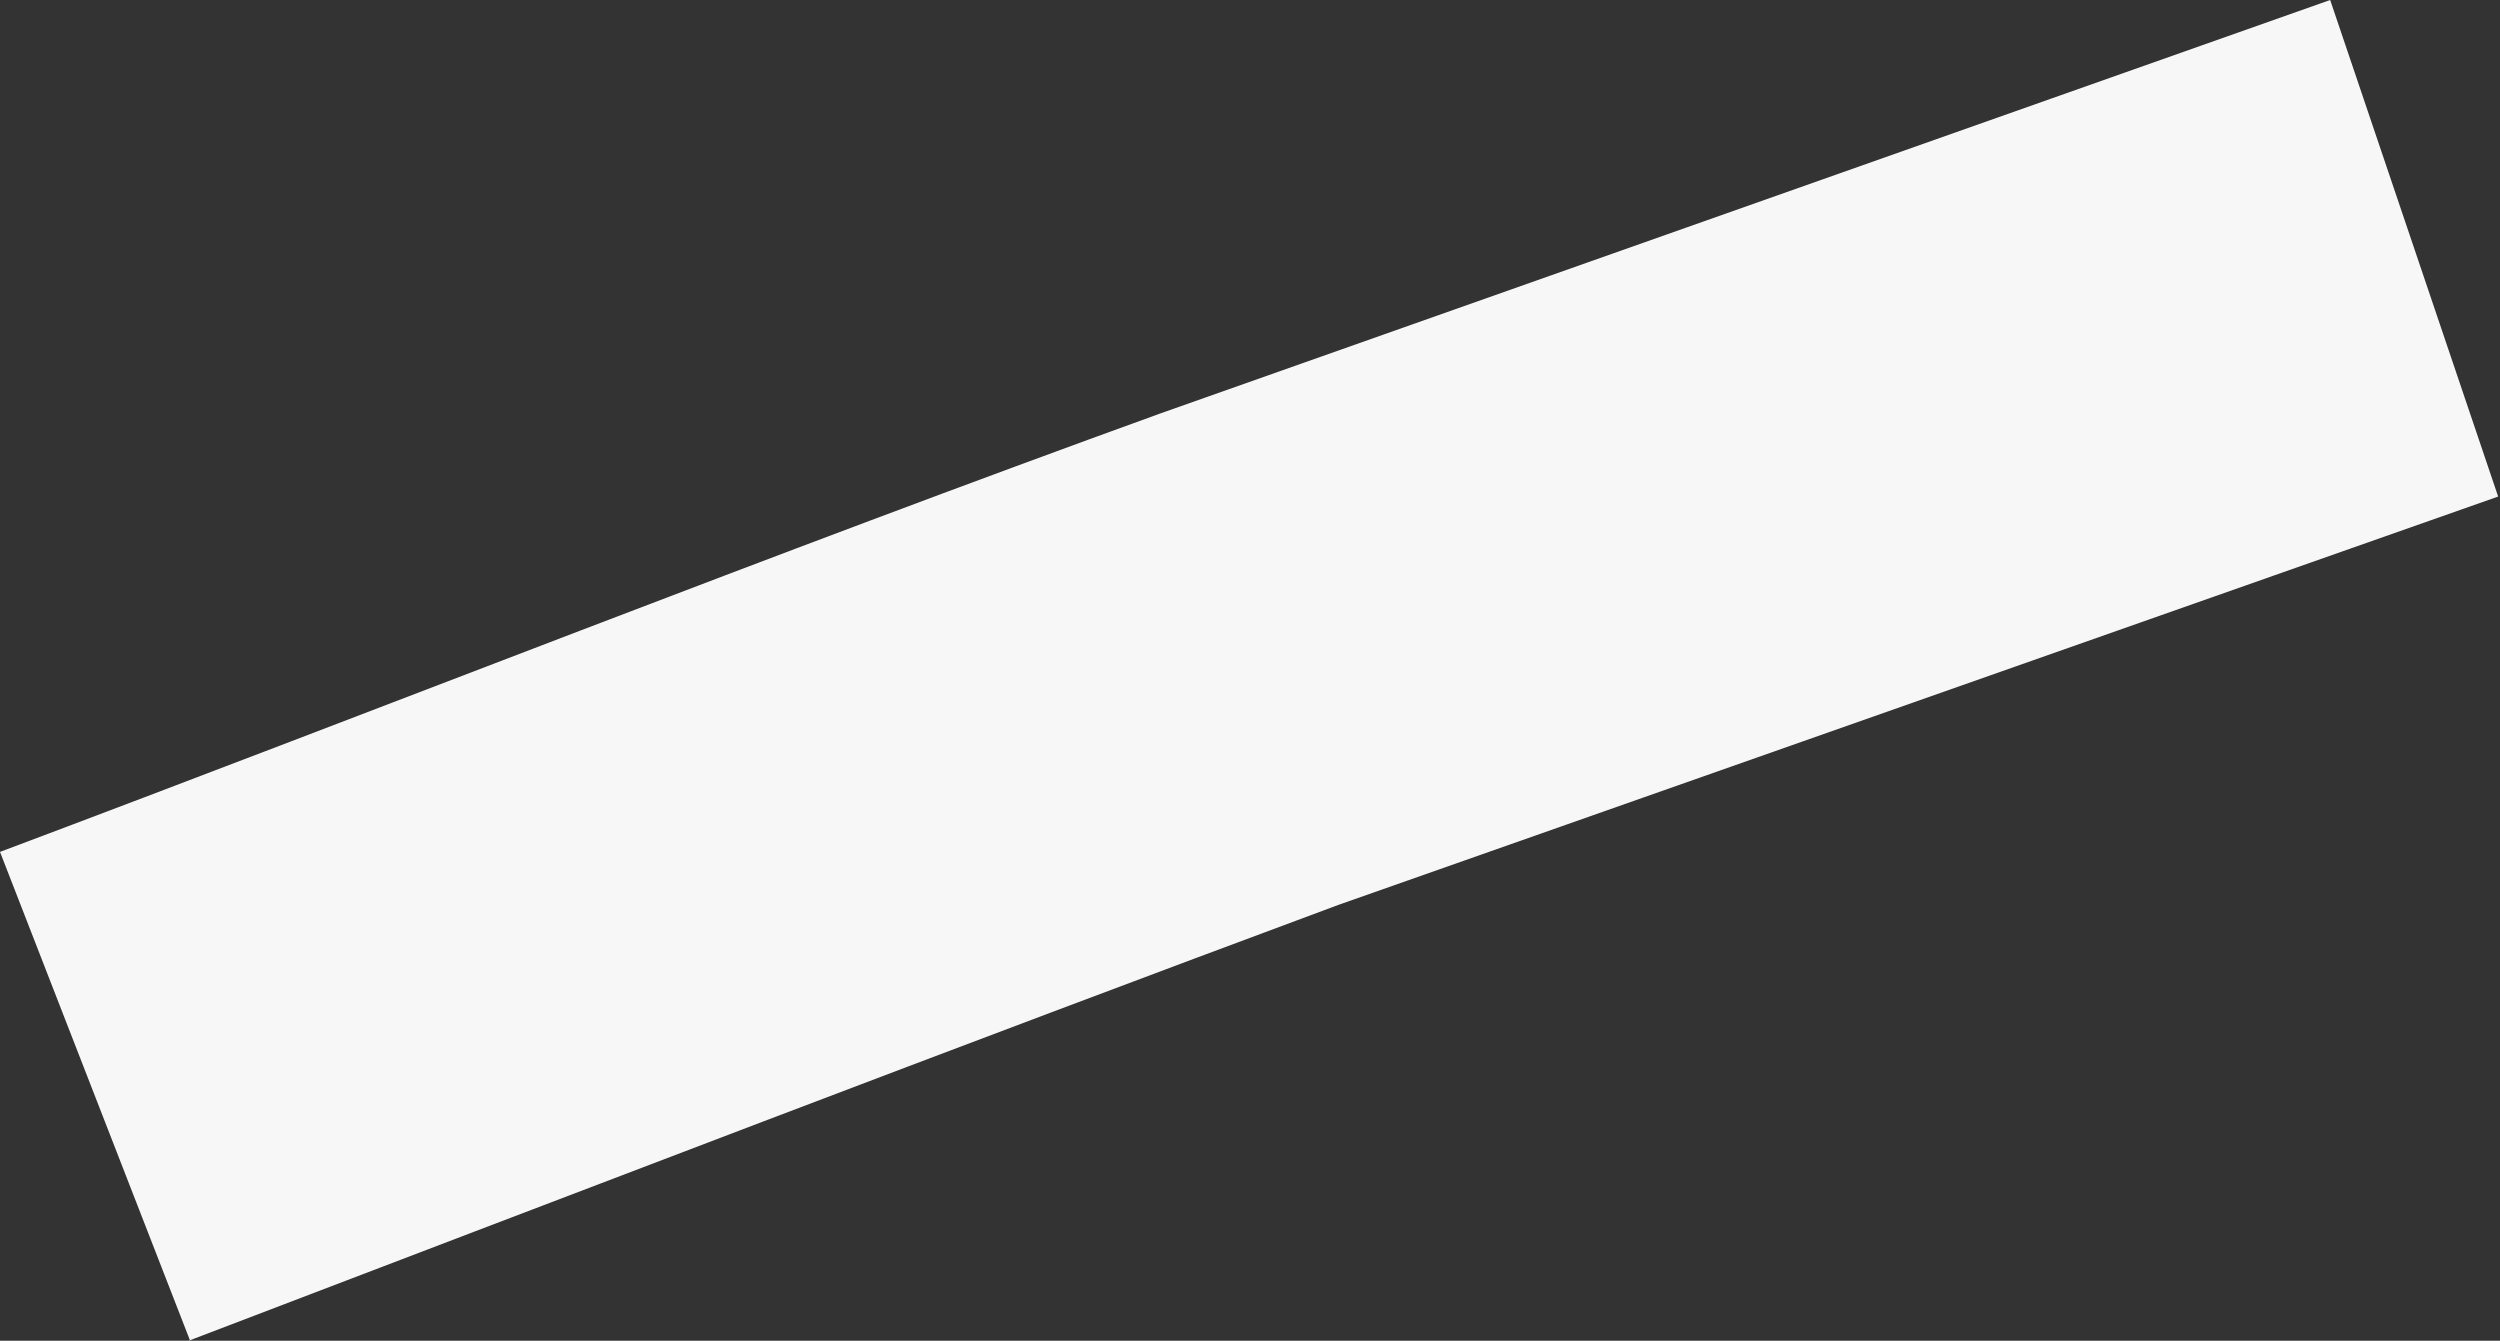 <svg xmlns="http://www.w3.org/2000/svg" width="8.126" height="4.358" viewBox="0 0 8.126 4.358"><rect x="0" y="0" width="8.126" height="4.358" fill="#333333" stroke="none"/><defs><style>.a{fill:#f7f7f7;}</style></defs><path class="a" d="M256.427,115.225l-.618-1.589c1.259-.473,2.508-.968,3.774-1.426l3.8-1.343.546,1.614-3.769,1.327c-1.249.464-2.493.942-3.738,1.417" transform="translate(-255.809 -110.867)"/></svg>